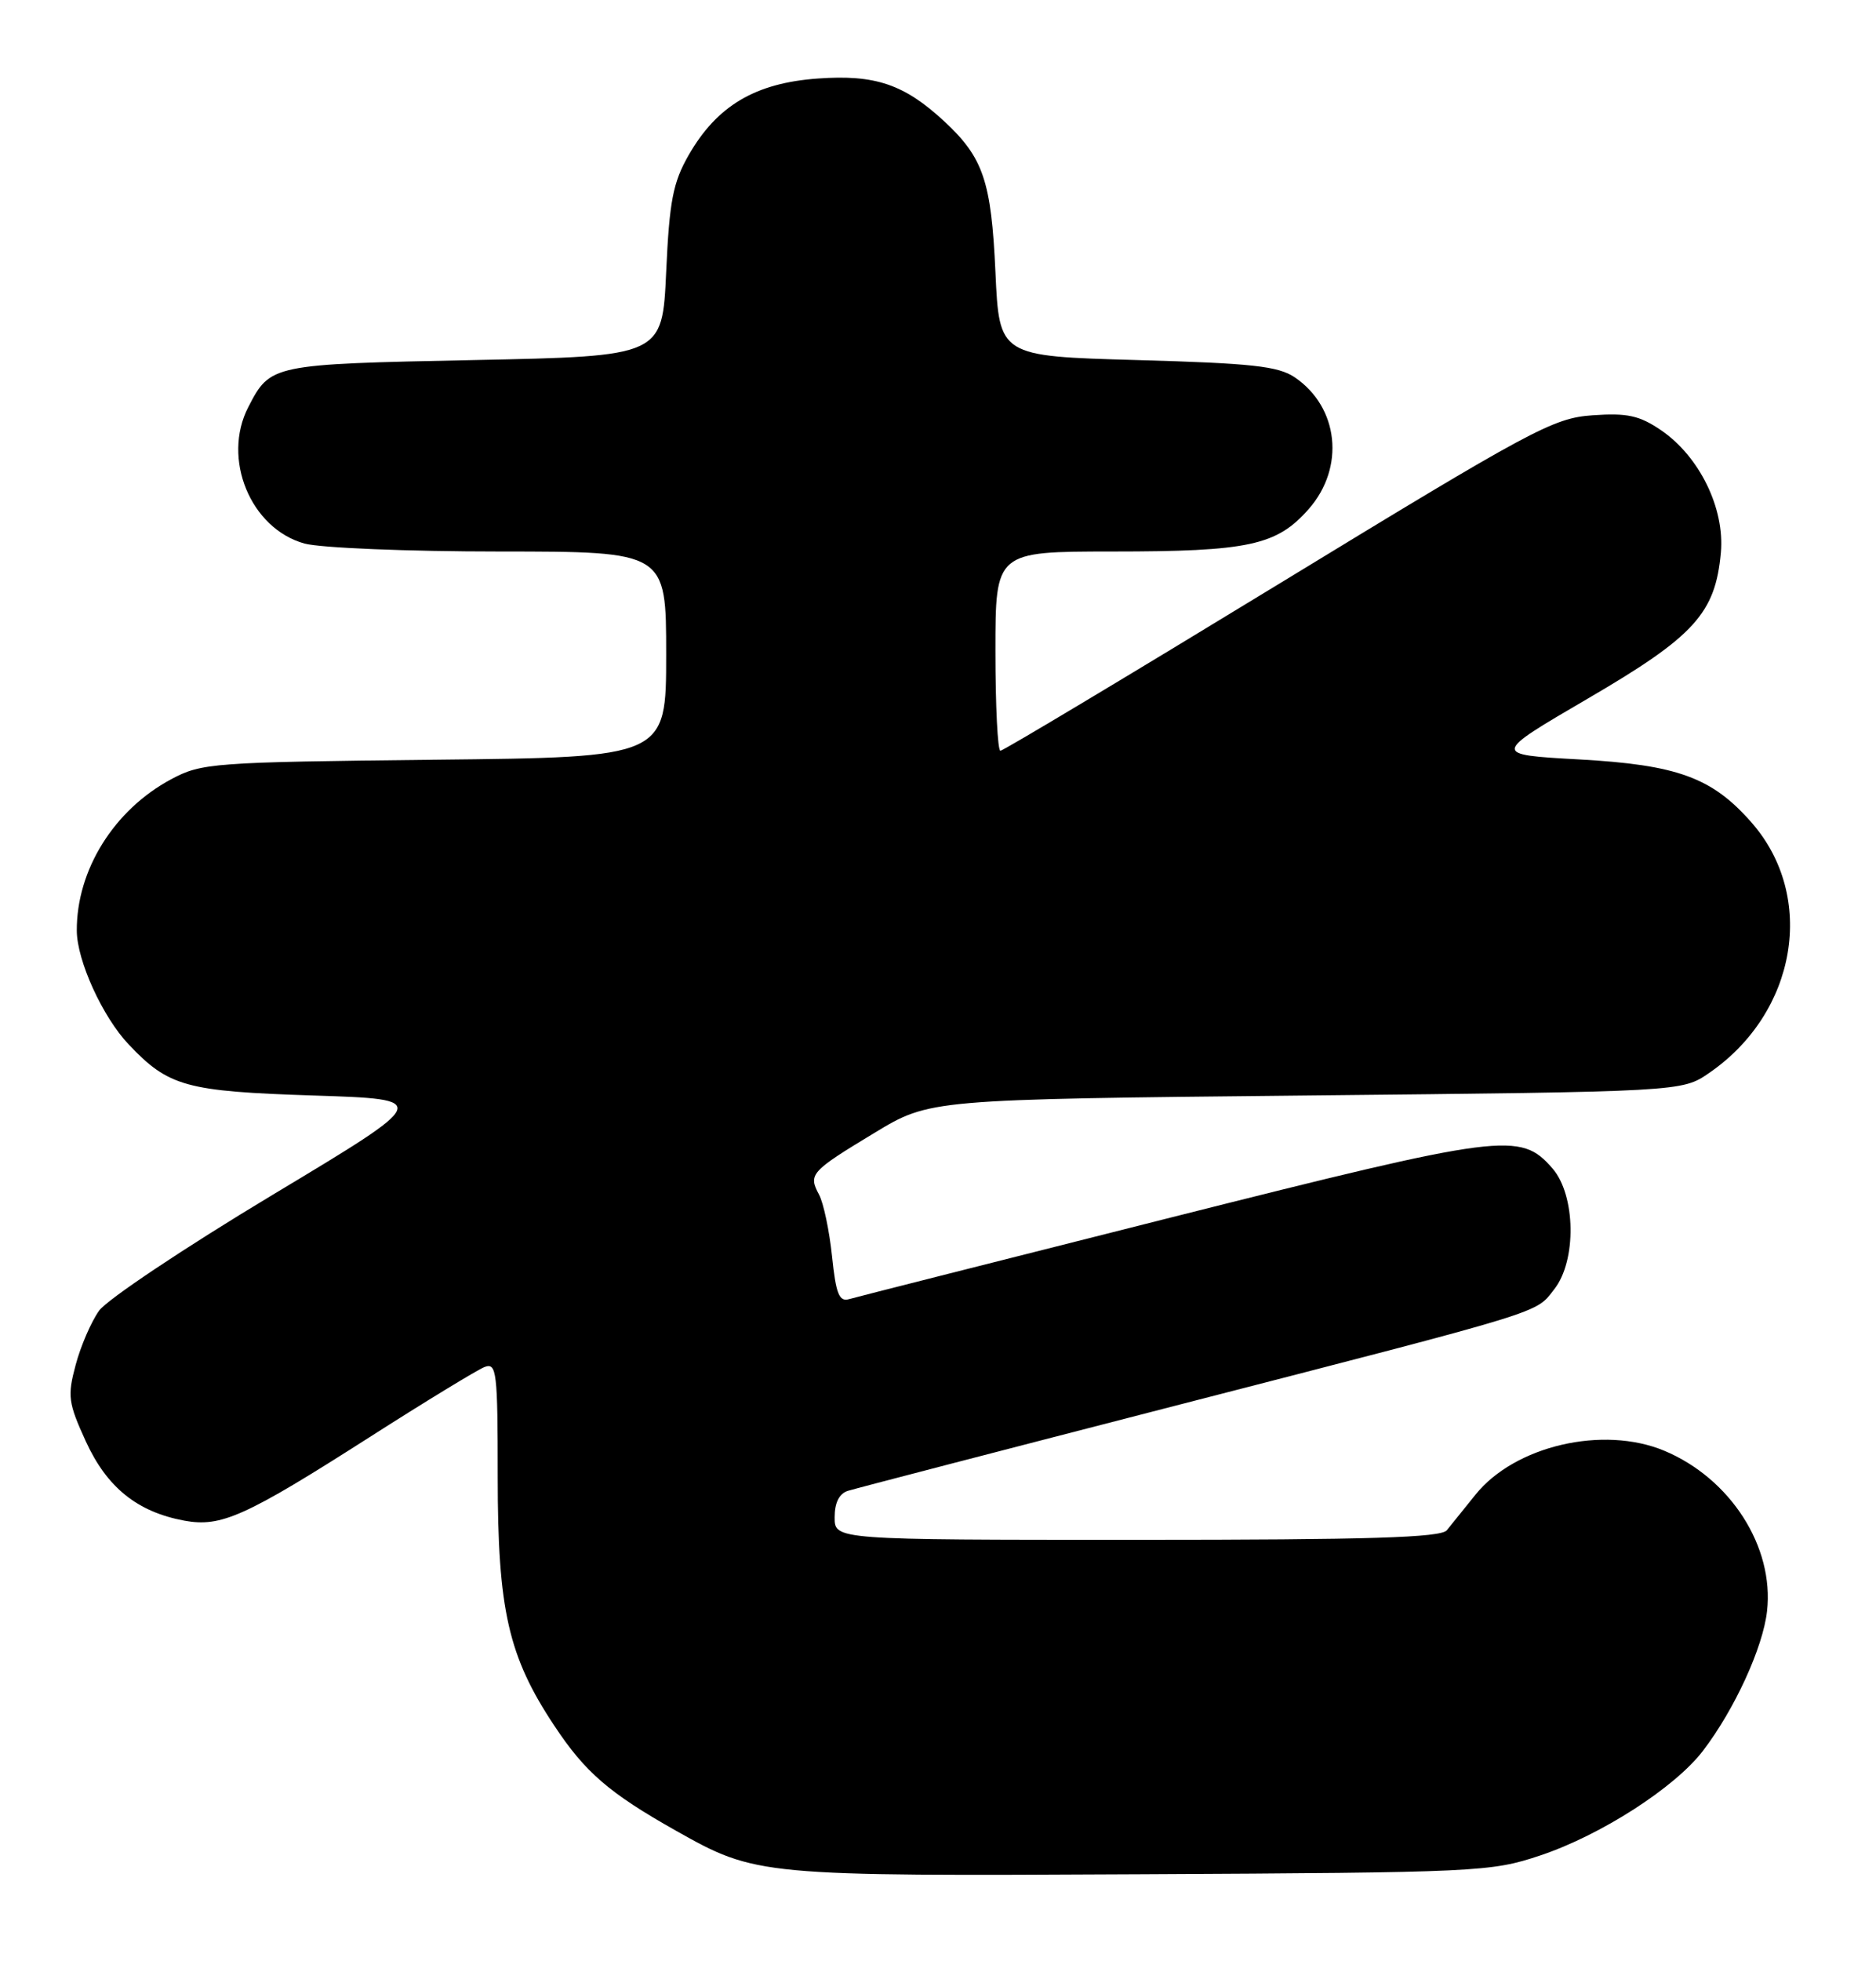 <?xml version="1.0" encoding="UTF-8" standalone="no"?>
<!DOCTYPE svg PUBLIC "-//W3C//DTD SVG 1.1//EN" "http://www.w3.org/Graphics/SVG/1.1/DTD/svg11.dtd" >
<svg xmlns="http://www.w3.org/2000/svg" xmlns:xlink="http://www.w3.org/1999/xlink" version="1.1" viewBox="0 0 245 256">
 <g >
 <path fill="currentColor"
d=" M 201.15 242.20 C 209.06 239.56 218.75 233.33 222.41 228.53 C 226.54 223.12 230.24 215.05 230.77 210.31 C 231.72 201.91 226.00 192.99 217.35 189.37 C 209.36 186.04 197.82 188.72 192.69 195.11 C 191.20 196.97 189.51 199.06 188.95 199.75 C 188.16 200.71 178.82 201.00 148.46 201.00 C 109.00 201.00 109.00 201.00 109.00 198.07 C 109.00 196.15 109.60 194.95 110.75 194.60 C 111.71 194.30 130.95 189.30 153.50 183.49 C 202.49 170.87 200.47 171.49 202.98 168.29 C 205.92 164.56 205.79 156.02 202.75 152.52 C 198.55 147.69 196.44 147.96 152.86 158.94 C 130.66 164.54 111.78 169.32 110.89 169.58 C 109.59 169.96 109.17 168.90 108.66 163.98 C 108.31 160.64 107.55 157.02 106.96 155.93 C 105.54 153.28 105.86 152.92 114.20 147.88 C 121.44 143.50 121.44 143.50 170.55 143.00 C 219.65 142.50 219.65 142.50 223.19 140.07 C 234.68 132.19 237.25 117.05 228.74 107.36 C 223.59 101.49 219.07 99.84 206.22 99.13 C 194.84 98.50 194.84 98.50 207.38 91.18 C 221.28 83.07 224.02 80.07 224.74 72.13 C 225.26 66.36 221.95 59.59 216.93 56.16 C 214.11 54.24 212.52 53.89 207.99 54.21 C 202.83 54.57 200.19 55.99 166.89 76.30 C 147.32 88.23 131.01 98.00 130.65 98.00 C 130.29 98.00 130.00 92.15 130.00 85.00 C 130.00 72.00 130.00 72.00 145.25 71.99 C 163.09 71.99 166.74 71.20 170.92 66.44 C 175.68 61.02 174.85 53.17 169.10 49.26 C 166.93 47.79 163.49 47.42 148.50 47.00 C 130.50 46.50 130.50 46.50 130.00 35.50 C 129.46 23.66 128.42 20.58 123.34 15.86 C 118.10 11.00 114.31 9.71 106.81 10.25 C 98.64 10.83 93.63 13.80 89.93 20.26 C 87.89 23.82 87.42 26.25 87.00 35.50 C 86.50 46.50 86.50 46.50 61.90 47.00 C 35.43 47.54 35.31 47.56 32.43 53.13 C 28.95 59.86 32.71 68.99 39.76 70.95 C 41.82 71.52 53.28 71.99 65.25 71.99 C 87.00 72.00 87.00 72.00 87.00 85.42 C 87.00 98.85 87.00 98.85 56.75 99.17 C 27.74 99.49 26.33 99.59 22.35 101.72 C 14.89 105.71 9.98 113.58 10.03 121.50 C 10.05 125.40 13.40 132.75 16.81 136.34 C 22.02 141.84 24.28 142.46 40.93 143.00 C 56.36 143.50 56.36 143.50 35.58 155.98 C 24.16 162.84 13.97 169.64 12.94 171.09 C 11.91 172.53 10.53 175.72 9.88 178.17 C 8.79 182.23 8.91 183.12 11.21 188.15 C 13.97 194.17 17.93 197.36 24.09 198.50 C 28.87 199.38 32.04 197.96 48.20 187.64 C 55.55 182.94 62.34 178.81 63.28 178.44 C 64.86 177.84 65.00 179.02 65.00 192.80 C 65.00 210.14 66.38 216.22 72.39 225.26 C 76.43 231.36 79.55 234.05 88.28 238.97 C 98.76 244.87 99.15 244.91 149.00 244.65 C 193.03 244.43 194.72 244.35 201.15 242.20 Z "/>
</g>
</svg>